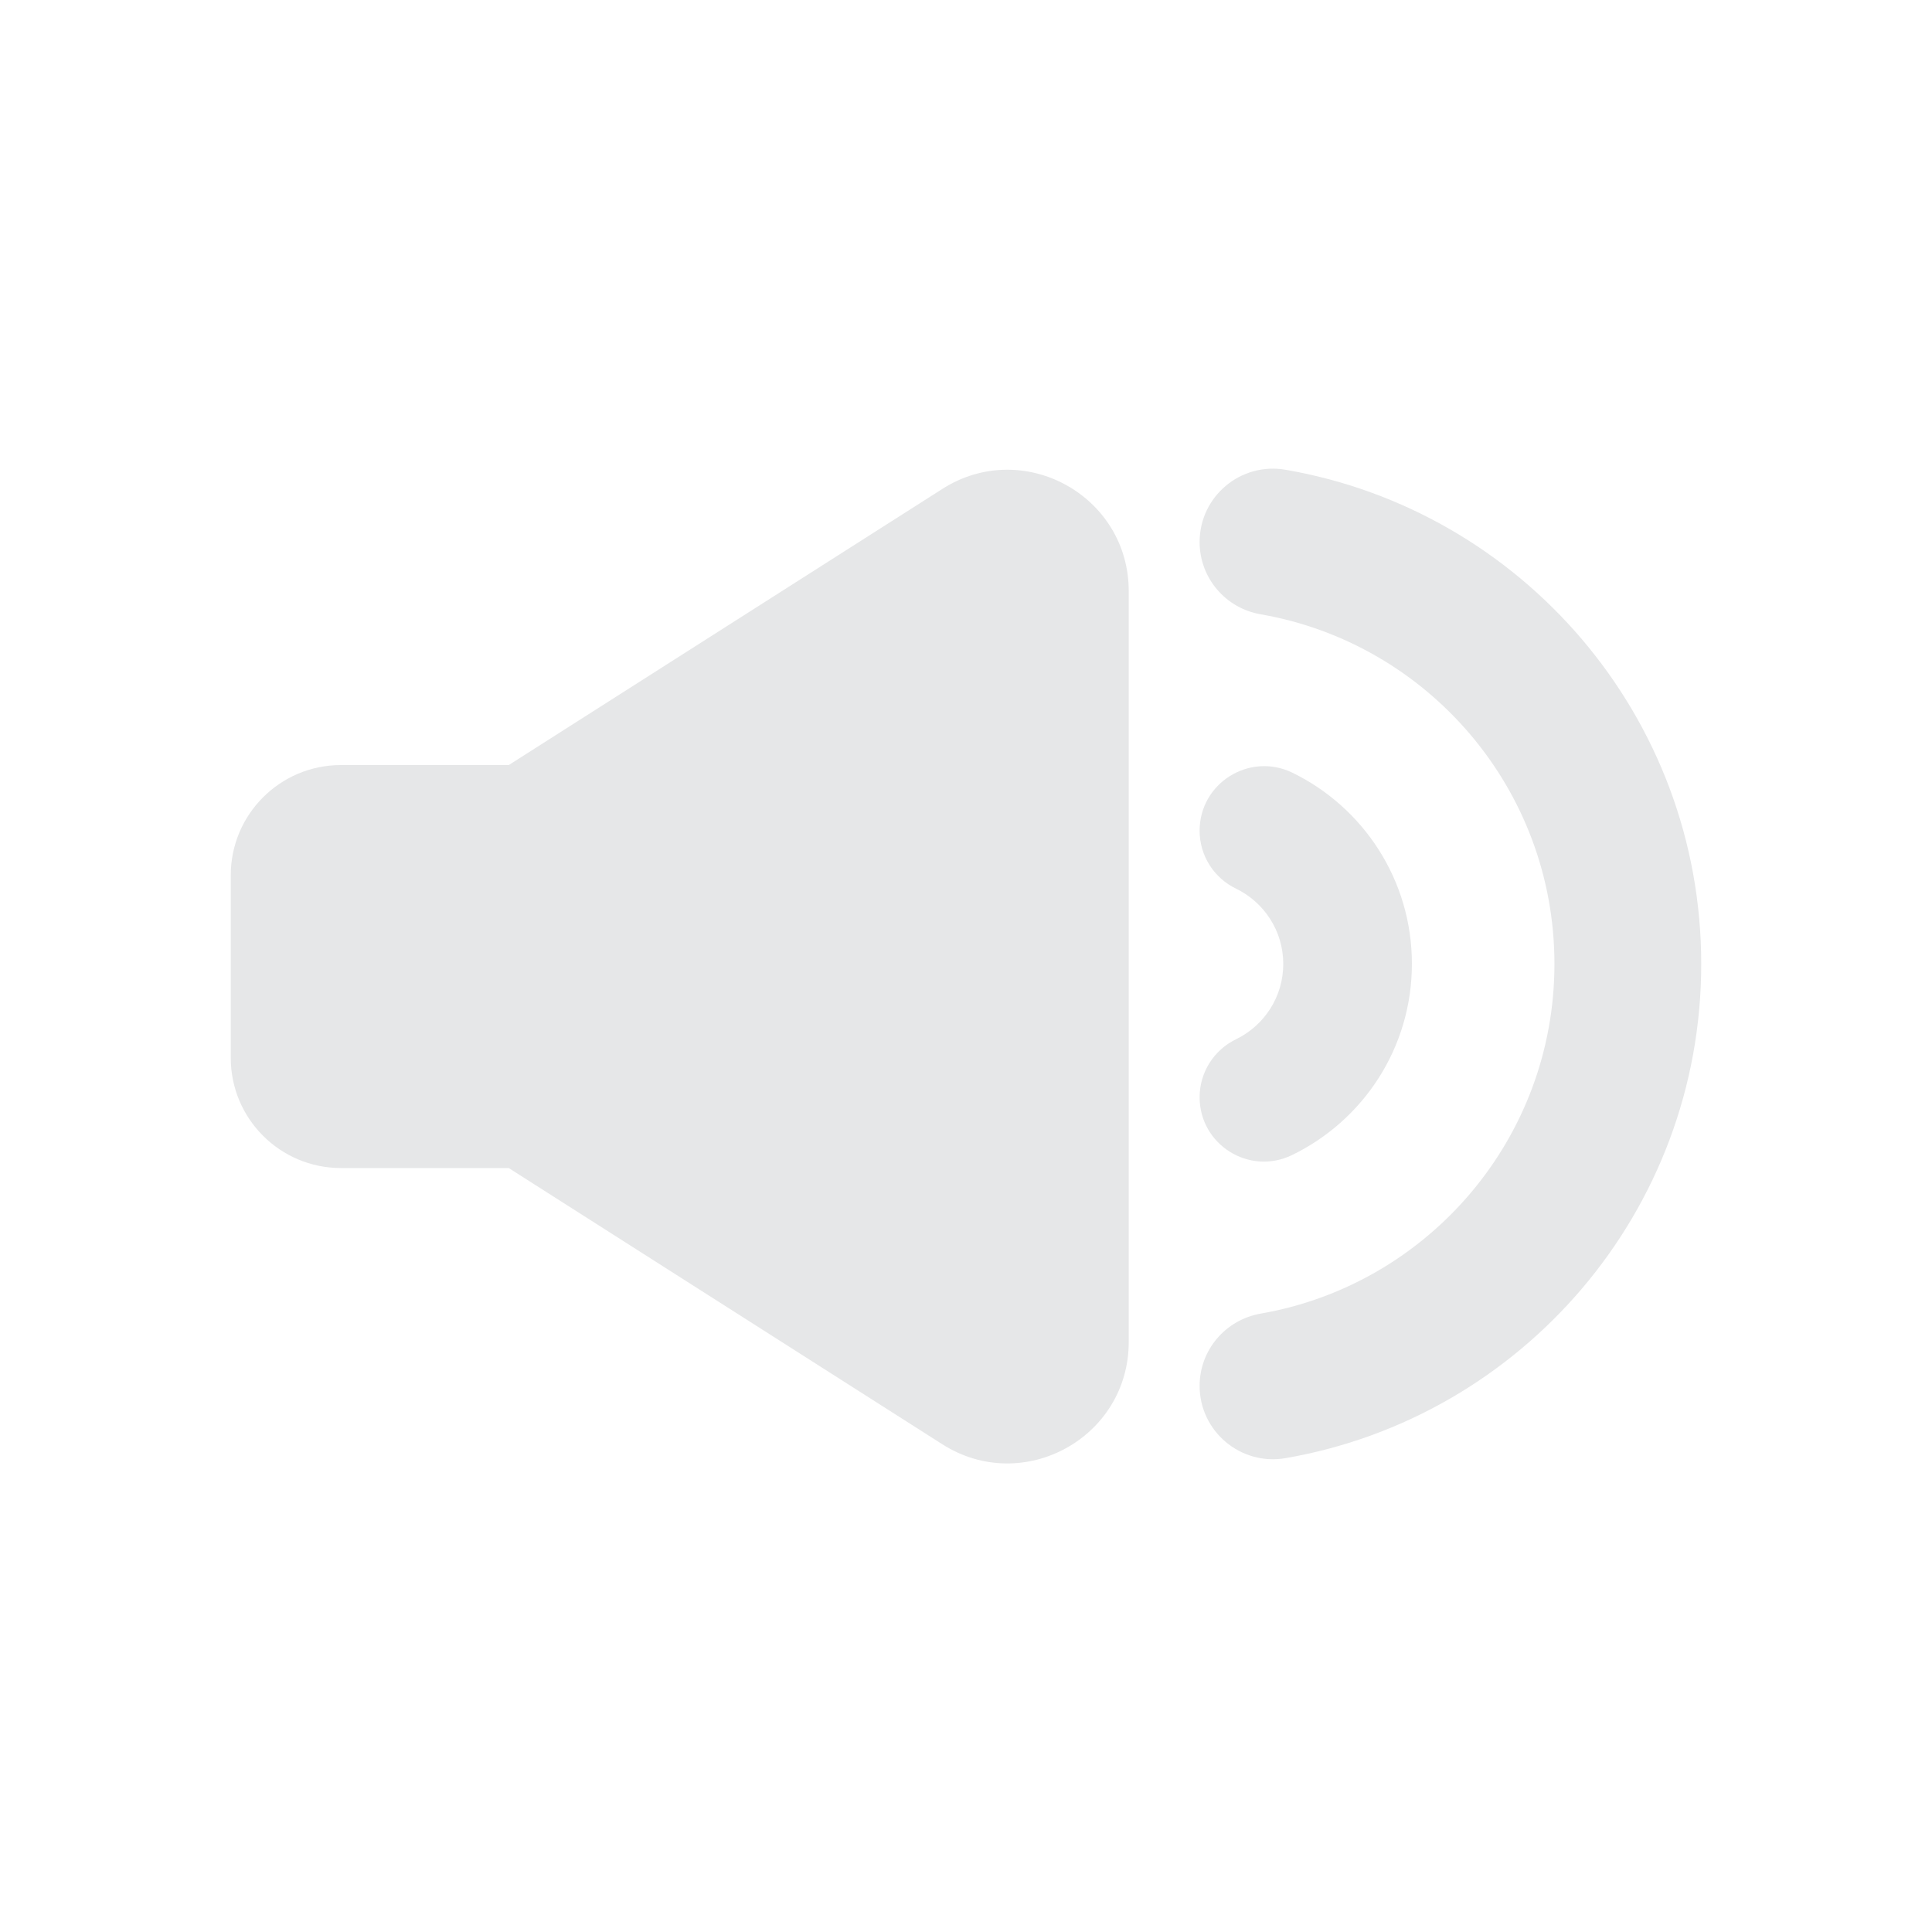 <?xml version="1.0" encoding="utf-8"?>
<!-- Generator: Adobe Illustrator 27.7.0, SVG Export Plug-In . SVG Version: 6.00 Build 0)  -->
<svg version="1.1" id="Layer_1" xmlns="http://www.w3.org/2000/svg" xmlns:xlink="http://www.w3.org/1999/xlink" x="0px" y="0px"
	 viewBox="0 0 1224 1224" style="enable-background:new 0 0 1224 1224;" xml:space="preserve">
<style type="text/css">
	.st0{fill:#E6E7E8;}
</style>
<g>
	<g>
		<path class="st0" d="M760,343.4L760,343.4c0,22.7,16.4,42,38.8,45.8c105.7,18.4,186,110.6,186,221.5s-80.3,203.1-186,221.5
			c-22.4,3.9-38.8,23.1-38.8,45.8v0c0,28.8,26,50.7,54.4,45.8c149.6-25.8,263.4-156.2,263.4-313.1S964,323.4,814.4,297.6
			C786,292.7,760,314.5,760,343.4z"/>
		<path class="st0" d="M760,526.3L760,526.3c0,15.7,9,29.9,23.1,36.7c17.7,8.6,29.9,26.7,29.9,47.7c0,21-12.2,39.1-29.9,47.7
			c-14.1,6.8-23.1,21.1-23.1,36.7v0c0,30.1,31.4,49.8,58.5,36.7c45-21.8,76-67.8,76-121.2c0-53.3-31-99.4-76-121.2
			C791.4,476.5,760,496.2,760,526.3z"/>
	</g>
	<path class="st0" d="M715.1,374.5v475.7c0,60.6-66.9,97.4-118.1,64.8L322.3,740H216c-38.5,0-69.8-31.2-69.8-69.8V554.5
		c0-38.5,31.2-69.8,69.8-69.8h106.3l274.8-175C648.2,277.2,715.1,313.9,715.1,374.5z"/>
</g>
</svg>
